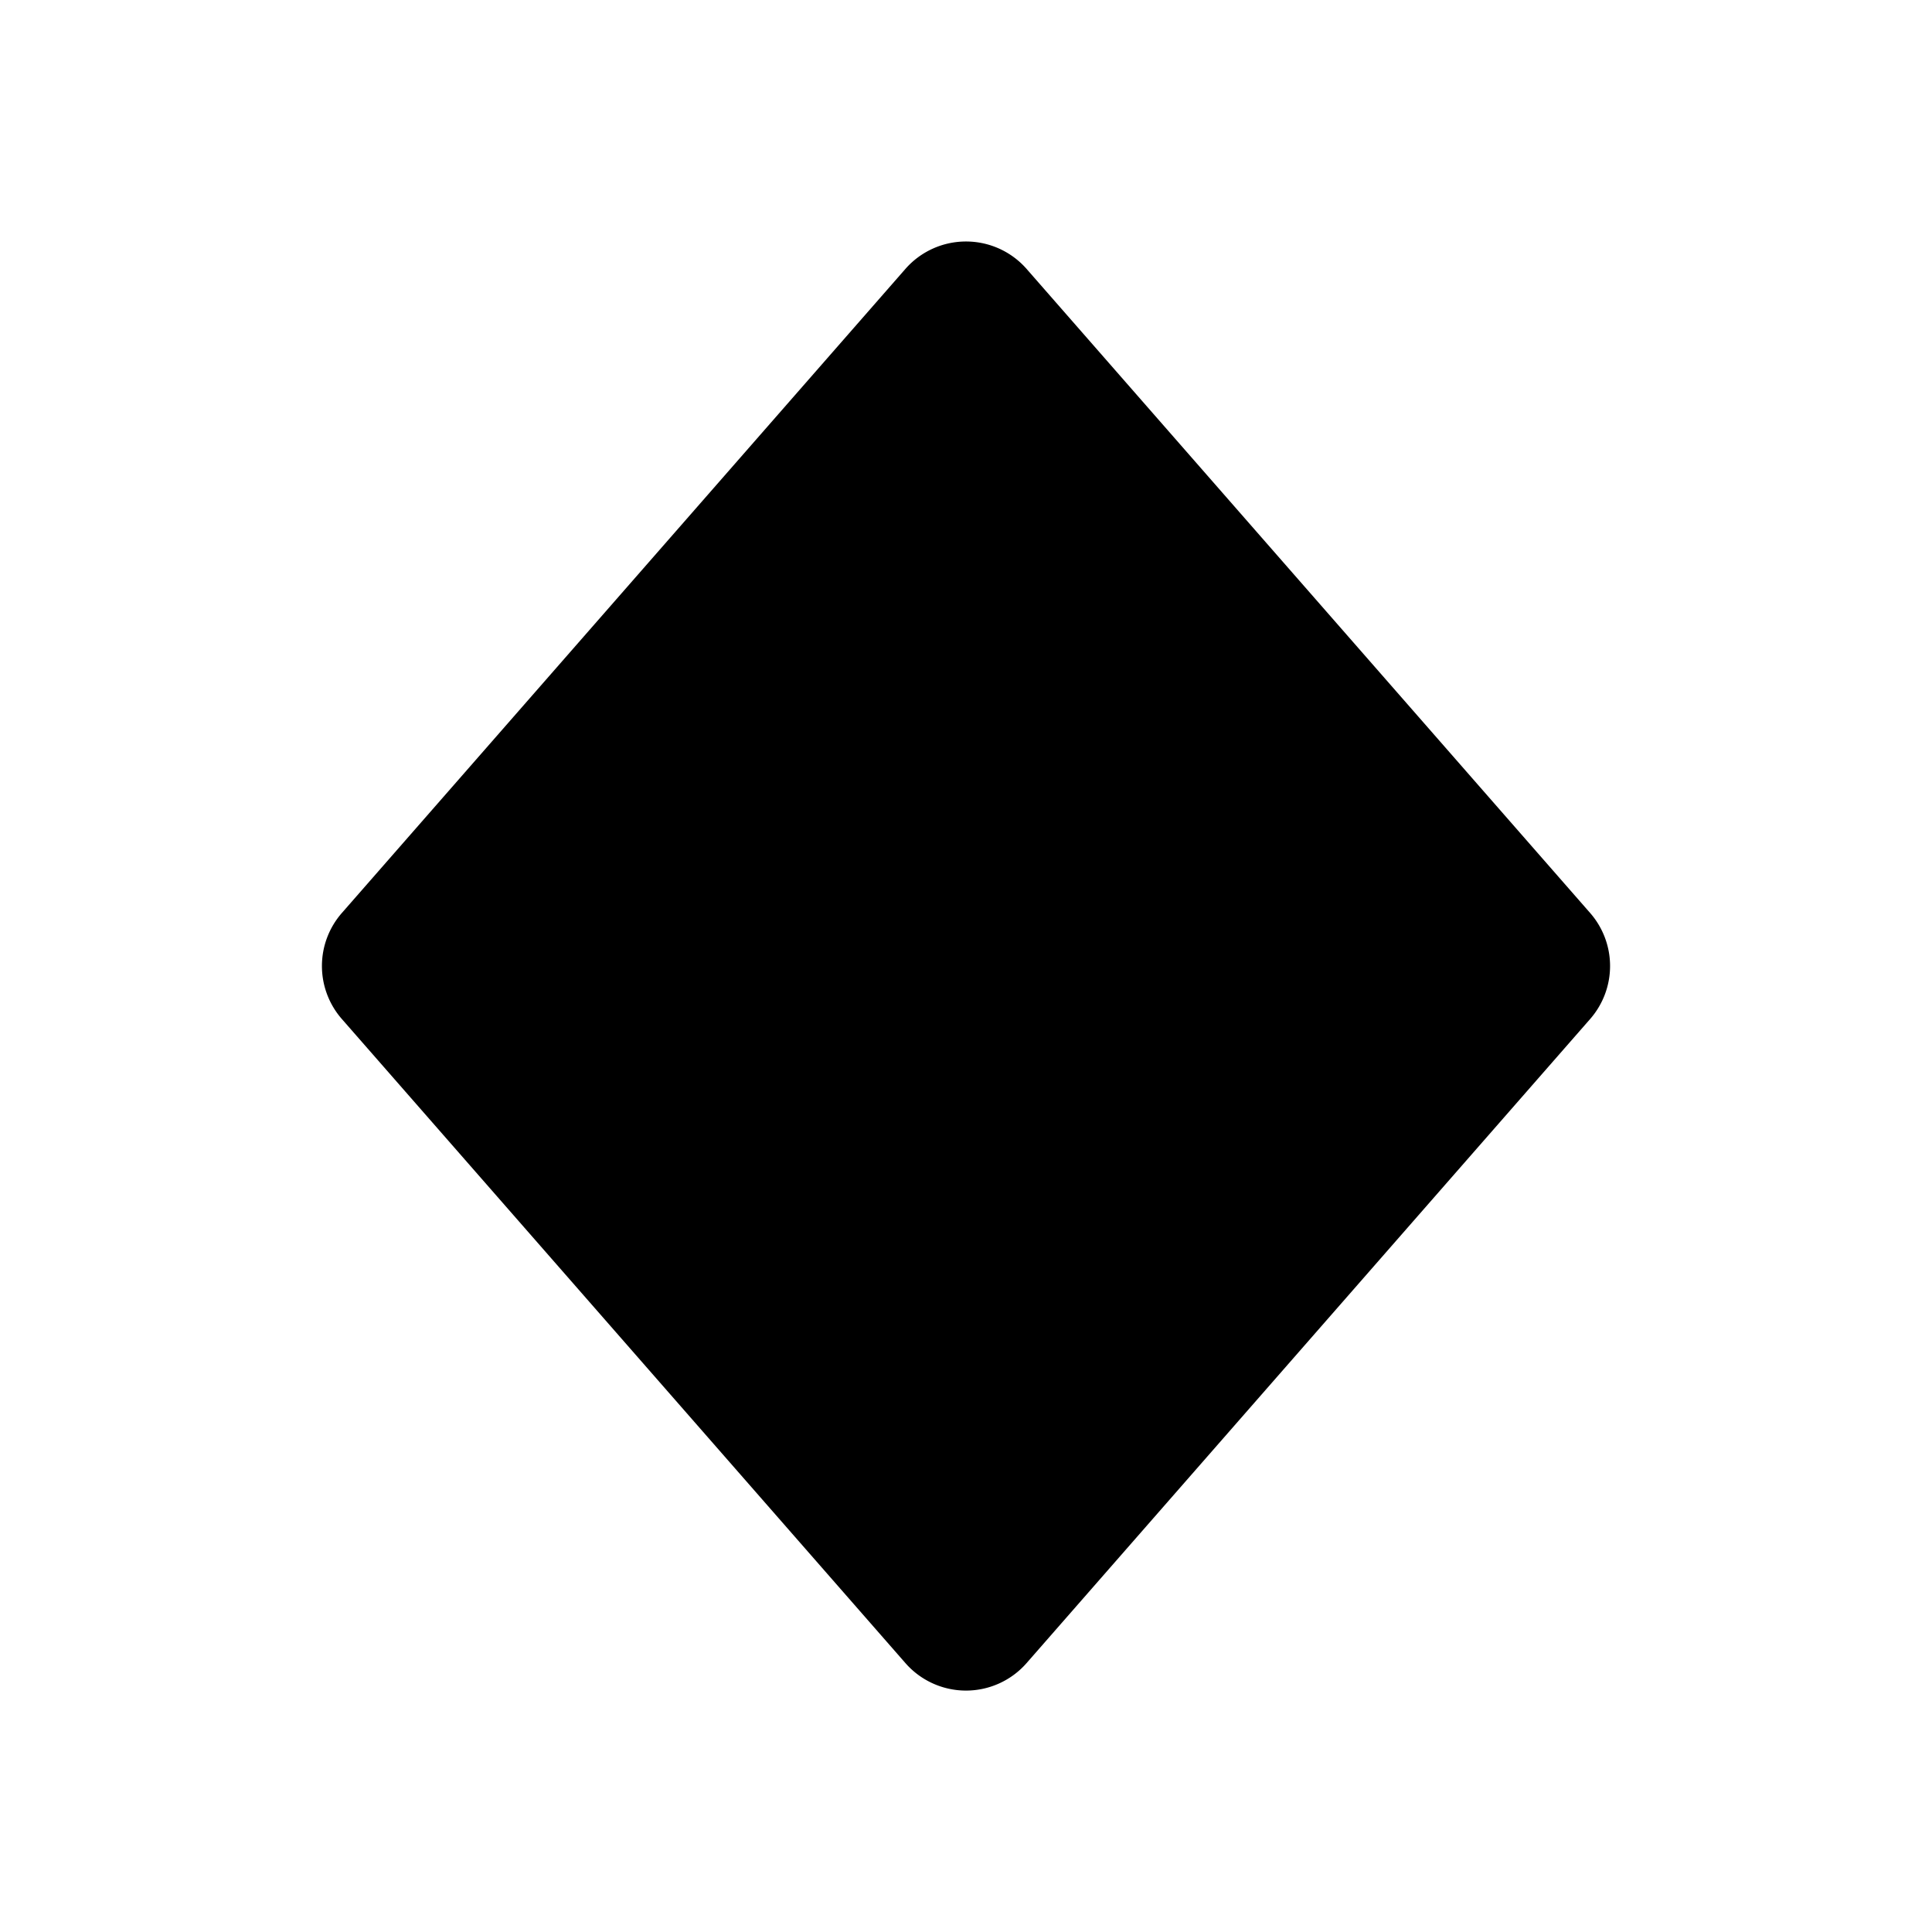 <svg width="24" height="24" fill="none" xmlns="http://www.w3.org/2000/svg"><path fill-rule="evenodd" clip-rule="evenodd" d="M12 3a1 1 0 0 1 .753.341l7 8a1 1 0 0 1 0 1.318l-7 8a1 1 0 0 1-1.506 0l-7-8a1 1 0 0 1 0-1.318l7-8A1 1 0 0 1 12 3z" fill="#000"/></svg>